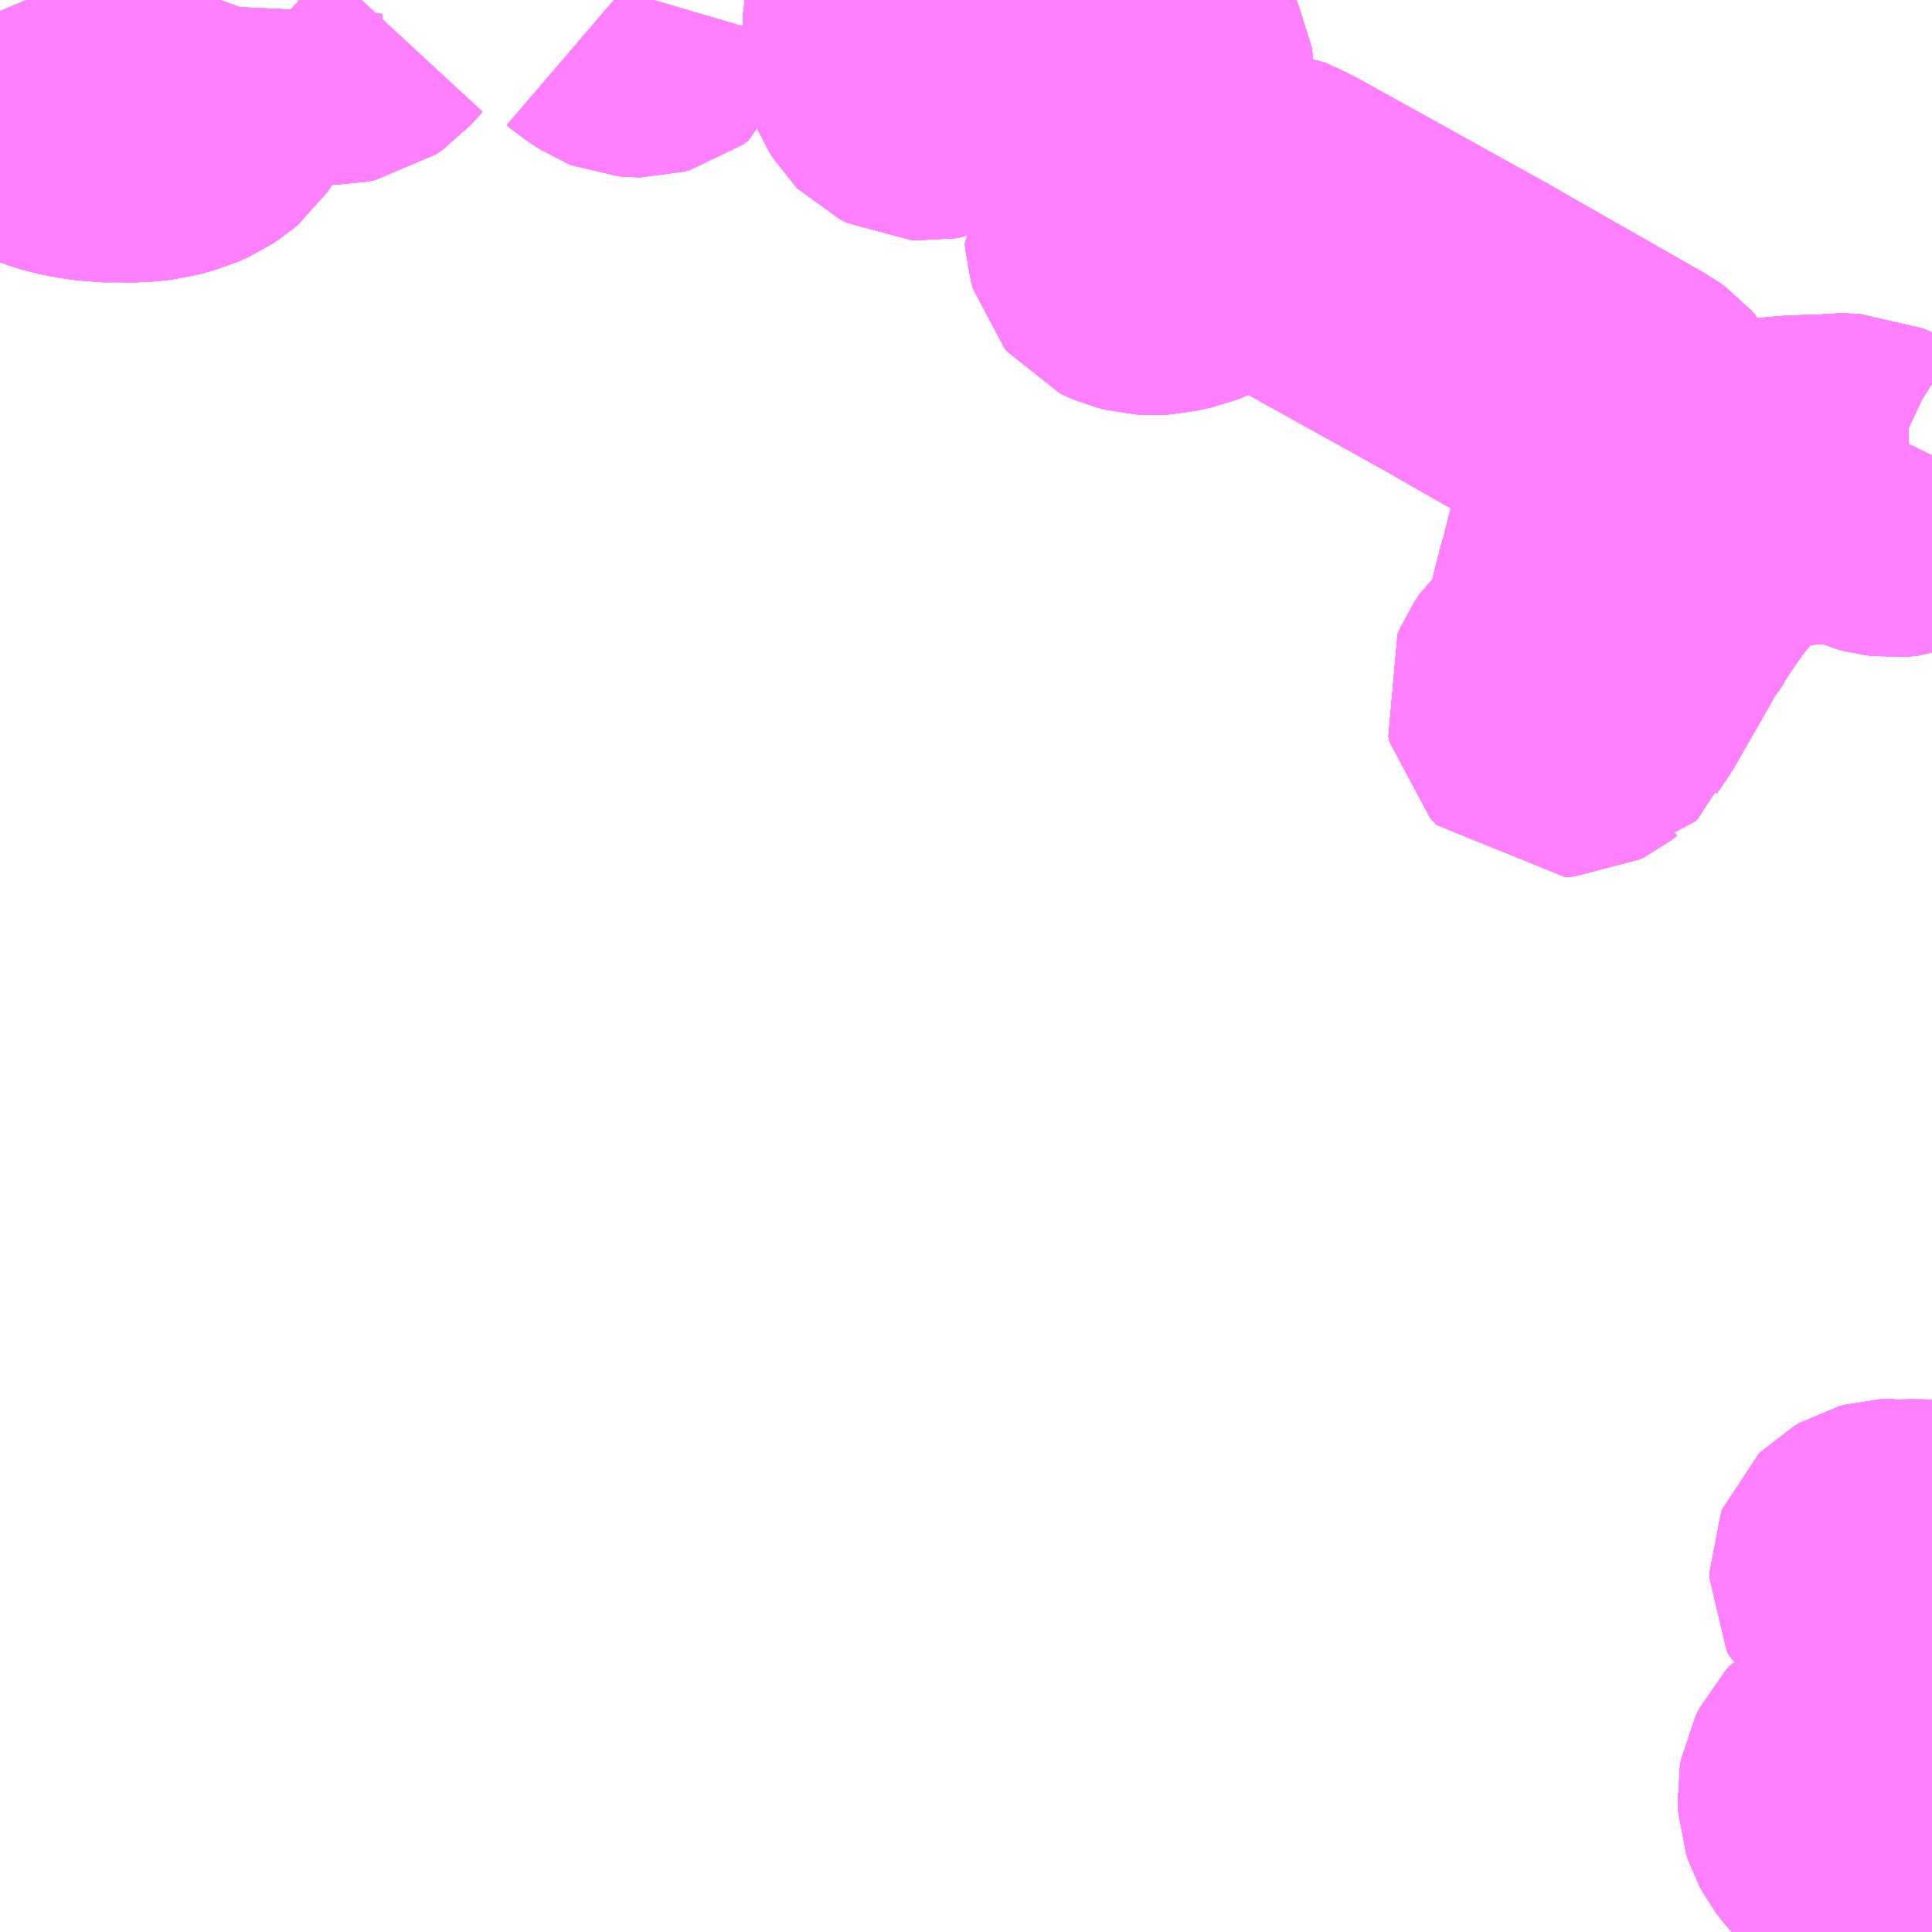 <?xml version="1.0" encoding="UTF-8"?>
<svg  xmlns="http://www.w3.org/2000/svg" xmlns:xlink="http://www.w3.org/1999/xlink" xmlns:go="http://purl.org/svgmap/profile" property="N07_001,N07_002,N07_003,N07_004,N07_005,N07_006,N07_007" viewBox="13895.508 -3528.809 4.395 4.395" go:dataArea="13895.5078125 -3528.80859375 4.39453125 4.39453125" >
<globalCoordinateSystem srsName="http://purl.org/crs/84" transform="matrix(100.0,0.0,0.0,-100.0,0.0,0.0)" />
<defs>
 <g id="p0" >
  <circle cx="0.0" cy="0.0" r="3" stroke="green" stroke-width="0.75" vector-effect="non-scaling-stroke" />
 </g>
</defs>
<g fill="none" fill-rule="evenodd" stroke="#FF00FF" stroke-width="0.75" opacity="0.5" vector-effect="non-scaling-stroke" stroke-linejoin="bevel" >
<path content="1,京浜急行バス（株）,御殿場・箱根桃源台～羽田空港線,4.0,4.0,4.0," xlink:title="1" d="M13899.902,-3524.414L13899.864,-3524.454L13899.854,-3524.47L13899.849,-3524.487L13899.847,-3524.502L13899.845,-3524.52L13899.836,-3524.543L13899.804,-3524.57L13899.784,-3524.589L13899.774,-3524.613L13899.766,-3524.62L13899.72,-3524.672L13899.711,-3524.684L13899.704,-3524.697L13899.7,-3524.709L13899.699,-3524.727L13899.701,-3524.738L13899.709,-3524.754L13899.72,-3524.766L13899.731,-3524.772L13899.785,-3524.803L13899.815,-3524.817L13899.822,-3524.822L13899.83,-3524.83L13899.833,-3524.836L13899.834,-3524.843L13899.836,-3524.876L13899.842,-3524.887"/>
<path content="1,京浜急行バス（株）,御殿場・箱根桃源台～羽田空港線,4.0,4.0,4.0," xlink:title="1" d="M13899.842,-3524.887L13899.843,-3524.888L13899.843,-3524.887L13899.842,-3524.887L13899.842,-3524.887L13899.842,-3524.887"/>
<path content="1,京浜急行バス（株）,御殿場・箱根桃源台～羽田空港線,4.0,4.0,4.0," xlink:title="1" d="M13899.842,-3524.887L13899.872,-3524.9L13899.869,-3524.914L13899.871,-3524.939L13899.865,-3524.967L13899.865,-3524.984L13899.866,-3524.985L13899.871,-3524.998L13899.882,-3525.01L13899.902,-3525.024M13899.902,-3525.131L13899.89,-3525.138L13899.883,-3525.141L13899.84,-3525.168L13899.786,-3525.204L13899.775,-3525.214L13899.772,-3525.22L13899.772,-3525.231L13899.774,-3525.236L13899.779,-3525.241L13899.791,-3525.248L13899.802,-3525.251L13899.823,-3525.252L13899.833,-3525.25L13899.864,-3525.251L13899.9,-3525.249L13899.902,-3525.249M13899.902,-3527.773L13899.896,-3527.761L13899.886,-3527.738L13899.875,-3527.718L13899.87,-3527.713L13899.857,-3527.701L13899.85,-3527.693L13899.841,-3527.693L13899.836,-3527.691L13899.815,-3527.689L13899.798,-3527.691L13899.783,-3527.695L13899.764,-3527.704L13899.758,-3527.705L13899.75,-3527.71L13899.728,-3527.72L13899.685,-3527.721L13899.67,-3527.719L13899.667,-3527.719L13899.65,-3527.716L13899.638,-3527.718L13899.587,-3527.716L13899.532,-3527.711L13899.501,-3527.706L13899.461,-3527.693L13899.444,-3527.684L13899.412,-3527.658L13899.402,-3527.648L13899.359,-3527.605L13899.333,-3527.576L13899.308,-3527.544L13899.284,-3527.51L13899.249,-3527.458L13899.233,-3527.429L13899.223,-3527.418L13899.206,-3527.387L13899.131,-3527.256L13899.118,-3527.236L13899.11,-3527.225L13899.105,-3527.212L13899.099,-3527.206L13899.094,-3527.205L13899.081,-3527.195L13899.071,-3527.19L13899.05,-3527.189L13899.035,-3527.205L13899.032,-3527.218L13899.038,-3527.232L13899.05,-3527.25L13899.077,-3527.274L13899.093,-3527.289L13899.108,-3527.304L13899.108,-3527.309L13899.112,-3527.32L13899.122,-3527.361L13899.135,-3527.419L13899.148,-3527.47L13899.154,-3527.489L13899.164,-3527.53L13899.17,-3527.553L13899.18,-3527.589L13899.201,-3527.662L13899.222,-3527.748L13899.226,-3527.768L13899.228,-3527.781L13899.23,-3527.801L13899.229,-3527.823L13899.225,-3527.835L13899.22,-3527.844L13899.212,-3527.853L13899.201,-3527.861L13899.192,-3527.866L13898.883,-3528.042L13898.866,-3528.052L13898.845,-3528.064L13898.425,-3528.297L13898.398,-3528.311L13898.369,-3528.324L13898.359,-3528.325L13898.351,-3528.325L13898.341,-3528.325L13898.327,-3528.322L13898.296,-3528.308L13898.28,-3528.298L13898.254,-3528.285L13898.241,-3528.277L13898.199,-3528.255L13898.184,-3528.249L13898.148,-3528.241L13898.131,-3528.24L13898.114,-3528.241L13898.098,-3528.245L13898.091,-3528.248L13898.087,-3528.25L13898.082,-3528.256L13898.078,-3528.27L13898.077,-3528.283L13898.084,-3528.293L13898.087,-3528.296L13898.099,-3528.309L13898.109,-3528.317L13898.12,-3528.323L13898.152,-3528.334L13898.166,-3528.34L13898.176,-3528.347L13898.188,-3528.36L13898.192,-3528.367L13898.197,-3528.38L13898.198,-3528.395L13898.194,-3528.406L13898.191,-3528.412L13898.186,-3528.419L13898.175,-3528.427L13898.161,-3528.436L13898.141,-3528.445L13898.124,-3528.452L13898.071,-3528.478L13898.054,-3528.487L13898.039,-3528.5L13898.031,-3528.508L13898.023,-3528.523L13898.024,-3528.534L13898.028,-3528.545L13898.03,-3528.55L13898.034,-3528.554L13898.043,-3528.56L13898.052,-3528.565L13898.078,-3528.576L13898.1,-3528.585L13898.112,-3528.593L13898.116,-3528.599L13898.122,-3528.615L13898.123,-3528.633L13898.122,-3528.639L13898.113,-3528.658L13898.1,-3528.674L13898.058,-3528.717L13898.048,-3528.728L13897.978,-3528.8L13897.971,-3528.809M13897.917,-3528.809L13897.93,-3528.781L13897.945,-3528.755L13897.945,-3528.754L13897.951,-3528.736L13897.951,-3528.724L13897.946,-3528.715L13897.938,-3528.709L13897.927,-3528.704L13897.905,-3528.703L13897.885,-3528.705L13897.866,-3528.711L13897.833,-3528.727L13897.822,-3528.732L13897.812,-3528.738L13897.754,-3528.765L13897.717,-3528.782L13897.692,-3528.791L13897.678,-3528.791L13897.667,-3528.789L13897.66,-3528.786L13897.651,-3528.778L13897.645,-3528.768L13897.643,-3528.753L13897.645,-3528.738L13897.655,-3528.698L13897.657,-3528.679L13897.652,-3528.661L13897.647,-3528.653L13897.637,-3528.642L13897.63,-3528.639L13897.618,-3528.637L13897.602,-3528.638L13897.594,-3528.642L13897.588,-3528.645L13897.585,-3528.648L13897.577,-3528.661L13897.574,-3528.668L13897.572,-3528.736L13897.573,-3528.761L13897.576,-3528.777L13897.583,-3528.789L13897.597,-3528.803L13897.604,-3528.809M13896.994,-3528.809L13896.989,-3528.792L13896.978,-3528.784L13896.967,-3528.781L13896.958,-3528.781L13896.946,-3528.782L13896.941,-3528.784L13896.912,-3528.803L13896.905,-3528.809M13896.33,-3528.809L13896.318,-3528.796L13896.3,-3528.776L13896.287,-3528.767L13896.272,-3528.764L13896.258,-3528.764L13896.243,-3528.767L13896.231,-3528.773L13896.216,-3528.785L13896.189,-3528.809M13896.008,-3528.809L13896.003,-3528.795L13895.999,-3528.71L13895.995,-3528.685L13895.984,-3528.642L13895.971,-3528.62L13895.96,-3528.609L13895.939,-3528.599L13895.925,-3528.597L13895.89,-3528.597L13895.866,-3528.601L13895.846,-3528.608L13895.813,-3528.621L13895.783,-3528.635L13895.733,-3528.661L13895.687,-3528.688L13895.645,-3528.718L13895.619,-3528.742L13895.599,-3528.763L13895.572,-3528.797L13895.567,-3528.809"/>
<path content="1,小田急箱根高速バス,新宿・箱根線,32.9,29.0,32.5," xlink:title="1" d="M13899.842,-3524.887L13899.836,-3524.876L13899.834,-3524.843L13899.833,-3524.836L13899.83,-3524.83L13899.822,-3524.822L13899.815,-3524.817L13899.785,-3524.803L13899.731,-3524.772L13899.72,-3524.766L13899.709,-3524.754L13899.701,-3524.738L13899.699,-3524.727L13899.7,-3524.709L13899.704,-3524.697L13899.711,-3524.684L13899.72,-3524.672L13899.766,-3524.62L13899.774,-3524.613L13899.784,-3524.589L13899.804,-3524.57L13899.836,-3524.543L13899.845,-3524.52L13899.847,-3524.502L13899.849,-3524.487L13899.854,-3524.47L13899.864,-3524.454L13899.902,-3524.414"/>
<path content="1,小田急箱根高速バス,新宿・箱根線,32.9,29.0,32.5," xlink:title="1" d="M13899.842,-3524.887L13899.842,-3524.887L13899.842,-3524.887L13899.843,-3524.887L13899.843,-3524.888L13899.842,-3524.887"/>
<path content="1,小田急箱根高速バス,新宿・箱根線,32.9,29.0,32.5," xlink:title="1" d="M13899.902,-3525.249L13899.9,-3525.249L13899.864,-3525.251L13899.833,-3525.25L13899.823,-3525.252L13899.802,-3525.251L13899.791,-3525.248L13899.779,-3525.241L13899.774,-3525.236L13899.772,-3525.231L13899.772,-3525.22L13899.775,-3525.214L13899.786,-3525.204L13899.84,-3525.168L13899.883,-3525.141L13899.89,-3525.138L13899.902,-3525.131M13899.902,-3525.024L13899.882,-3525.01L13899.871,-3524.998L13899.866,-3524.985L13899.865,-3524.984L13899.865,-3524.967L13899.871,-3524.939L13899.869,-3524.914L13899.872,-3524.9L13899.842,-3524.887"/>
<path content="1,小田急箱根高速バス,新宿・箱根線,32.9,29.0,32.5," xlink:title="1" d="M13895.508,-3528.623L13895.593,-3528.582L13895.647,-3528.561L13895.669,-3528.554L13895.716,-3528.545L13895.77,-3528.541L13895.783,-3528.542L13895.822,-3528.542L13895.858,-3528.546L13895.898,-3528.557L13895.918,-3528.566L13895.936,-3528.578L13895.943,-3528.584L13895.96,-3528.609L13895.971,-3528.62L13895.984,-3528.642L13895.995,-3528.685L13895.999,-3528.71L13896.003,-3528.795L13896.008,-3528.809M13896.189,-3528.809L13896.216,-3528.785L13896.231,-3528.773L13896.243,-3528.767L13896.258,-3528.764L13896.272,-3528.764L13896.287,-3528.767L13896.3,-3528.776L13896.318,-3528.796L13896.33,-3528.809M13896.905,-3528.809L13896.912,-3528.803L13896.941,-3528.784L13896.946,-3528.782L13896.958,-3528.781L13896.967,-3528.781L13896.978,-3528.784L13896.989,-3528.792L13896.994,-3528.809M13897.604,-3528.809L13897.597,-3528.803L13897.583,-3528.789L13897.576,-3528.777L13897.573,-3528.761L13897.572,-3528.736L13897.574,-3528.668L13897.577,-3528.661L13897.585,-3528.648L13897.588,-3528.645L13897.594,-3528.642L13897.602,-3528.638L13897.618,-3528.637L13897.63,-3528.639L13897.637,-3528.642L13897.647,-3528.653L13897.652,-3528.661L13897.657,-3528.679L13897.655,-3528.698L13897.645,-3528.738L13897.643,-3528.753L13897.645,-3528.768L13897.651,-3528.778L13897.66,-3528.786L13897.667,-3528.789L13897.678,-3528.791L13897.692,-3528.791L13897.717,-3528.782L13897.754,-3528.765L13897.812,-3528.738L13897.822,-3528.732L13897.833,-3528.727L13897.866,-3528.711L13897.885,-3528.705L13897.905,-3528.703L13897.927,-3528.704L13897.938,-3528.709L13897.946,-3528.715L13897.951,-3528.724L13897.951,-3528.736L13897.945,-3528.754L13897.945,-3528.755L13897.93,-3528.781L13897.917,-3528.809M13897.971,-3528.809L13897.978,-3528.8L13898.048,-3528.728L13898.058,-3528.717L13898.1,-3528.674L13898.113,-3528.658L13898.122,-3528.639L13898.123,-3528.633L13898.122,-3528.615L13898.116,-3528.599L13898.112,-3528.593L13898.1,-3528.585L13898.078,-3528.576L13898.052,-3528.565L13898.043,-3528.56L13898.034,-3528.554L13898.03,-3528.55L13898.028,-3528.545L13898.024,-3528.534L13898.023,-3528.523L13898.031,-3528.508L13898.039,-3528.5L13898.054,-3528.487L13898.071,-3528.478L13898.124,-3528.452L13898.141,-3528.445L13898.161,-3528.436L13898.175,-3528.427L13898.186,-3528.419L13898.191,-3528.412L13898.194,-3528.406L13898.198,-3528.395L13898.197,-3528.38L13898.192,-3528.367L13898.188,-3528.36L13898.176,-3528.347L13898.166,-3528.34L13898.152,-3528.334L13898.12,-3528.323L13898.109,-3528.317L13898.099,-3528.309L13898.087,-3528.296L13898.084,-3528.293L13898.077,-3528.283L13898.078,-3528.27L13898.082,-3528.256L13898.087,-3528.25L13898.091,-3528.248L13898.098,-3528.245L13898.114,-3528.241L13898.131,-3528.24L13898.148,-3528.241L13898.184,-3528.249L13898.199,-3528.255L13898.241,-3528.277L13898.254,-3528.285L13898.28,-3528.298L13898.296,-3528.308L13898.327,-3528.322L13898.341,-3528.325L13898.351,-3528.325L13898.359,-3528.325L13898.369,-3528.324L13898.398,-3528.311L13898.425,-3528.297L13898.845,-3528.064L13898.866,-3528.052L13898.883,-3528.042L13899.192,-3527.866L13899.201,-3527.861L13899.212,-3527.853L13899.22,-3527.844L13899.225,-3527.835L13899.229,-3527.823L13899.23,-3527.801L13899.228,-3527.781L13899.226,-3527.768L13899.222,-3527.748L13899.201,-3527.662L13899.18,-3527.589L13899.17,-3527.553L13899.164,-3527.53L13899.154,-3527.489L13899.148,-3527.47L13899.135,-3527.419L13899.122,-3527.361L13899.112,-3527.32L13899.108,-3527.309L13899.108,-3527.304L13899.093,-3527.289L13899.077,-3527.274L13899.05,-3527.25L13899.038,-3527.232L13899.032,-3527.218L13899.035,-3527.205L13899.05,-3527.189L13899.071,-3527.19L13899.081,-3527.195L13899.094,-3527.205L13899.099,-3527.206L13899.105,-3527.212L13899.11,-3527.225L13899.118,-3527.236L13899.131,-3527.256L13899.206,-3527.387L13899.223,-3527.418L13899.233,-3527.429L13899.249,-3527.458L13899.284,-3527.51L13899.308,-3527.544L13899.333,-3527.576L13899.359,-3527.605L13899.402,-3527.648L13899.412,-3527.658L13899.444,-3527.684L13899.461,-3527.693L13899.501,-3527.706L13899.532,-3527.711L13899.587,-3527.716L13899.638,-3527.718L13899.65,-3527.716L13899.667,-3527.719L13899.67,-3527.719L13899.685,-3527.721L13899.728,-3527.72L13899.75,-3527.71L13899.758,-3527.705L13899.764,-3527.704L13899.783,-3527.695L13899.798,-3527.691L13899.815,-3527.689L13899.836,-3527.691L13899.841,-3527.693L13899.85,-3527.693L13899.857,-3527.701L13899.87,-3527.713L13899.875,-3527.718L13899.886,-3527.738L13899.896,-3527.761L13899.902,-3527.773"/>
<path content="1,小田急箱根高速バス,箱根桃源台～御殿場～羽田空港,4.0,4.0,4.0," xlink:title="1" d="M13895.508,-3528.623L13895.593,-3528.582L13895.647,-3528.561L13895.669,-3528.554L13895.716,-3528.545L13895.77,-3528.541L13895.783,-3528.542L13895.822,-3528.542L13895.858,-3528.546L13895.898,-3528.557L13895.918,-3528.566L13895.936,-3528.578L13895.943,-3528.584L13895.96,-3528.609L13895.971,-3528.62L13895.984,-3528.642L13895.995,-3528.685L13895.999,-3528.71L13896.003,-3528.795L13896.008,-3528.809M13896.189,-3528.809L13896.216,-3528.785L13896.231,-3528.773L13896.243,-3528.767L13896.258,-3528.764L13896.272,-3528.764L13896.287,-3528.767L13896.3,-3528.776L13896.318,-3528.796L13896.33,-3528.809M13896.905,-3528.809L13896.912,-3528.803L13896.941,-3528.784L13896.946,-3528.782L13896.958,-3528.781L13896.967,-3528.781L13896.978,-3528.784L13896.989,-3528.792L13896.994,-3528.809M13897.604,-3528.809L13897.597,-3528.803L13897.583,-3528.789L13897.576,-3528.777L13897.573,-3528.761L13897.572,-3528.736L13897.574,-3528.668L13897.577,-3528.661L13897.585,-3528.648L13897.588,-3528.645L13897.594,-3528.642L13897.602,-3528.638L13897.618,-3528.637L13897.63,-3528.639L13897.637,-3528.642L13897.647,-3528.653L13897.652,-3528.661L13897.657,-3528.679L13897.655,-3528.698L13897.645,-3528.738L13897.643,-3528.753L13897.645,-3528.768L13897.651,-3528.778L13897.66,-3528.786L13897.667,-3528.789L13897.678,-3528.791L13897.692,-3528.791L13897.717,-3528.782L13897.754,-3528.765L13897.812,-3528.738L13897.822,-3528.732L13897.833,-3528.727L13897.866,-3528.711L13897.885,-3528.705L13897.905,-3528.703L13897.927,-3528.704L13897.938,-3528.709L13897.946,-3528.715L13897.951,-3528.724L13897.951,-3528.736L13897.945,-3528.754L13897.945,-3528.755L13897.93,-3528.781L13897.917,-3528.809M13897.971,-3528.809L13897.978,-3528.8L13898.048,-3528.728L13898.058,-3528.717L13898.1,-3528.674L13898.113,-3528.658L13898.122,-3528.639L13898.123,-3528.633L13898.122,-3528.615L13898.116,-3528.599L13898.112,-3528.593L13898.1,-3528.585L13898.078,-3528.576L13898.052,-3528.565L13898.043,-3528.56L13898.034,-3528.554L13898.03,-3528.55L13898.028,-3528.545L13898.024,-3528.534L13898.023,-3528.523L13898.031,-3528.508L13898.039,-3528.5L13898.054,-3528.487L13898.071,-3528.478L13898.124,-3528.452L13898.141,-3528.445L13898.161,-3528.436L13898.175,-3528.427L13898.186,-3528.419L13898.191,-3528.412L13898.194,-3528.406L13898.198,-3528.395L13898.197,-3528.38L13898.192,-3528.367L13898.188,-3528.36L13898.176,-3528.347L13898.166,-3528.34L13898.152,-3528.334L13898.12,-3528.323L13898.109,-3528.317L13898.099,-3528.309L13898.087,-3528.296L13898.084,-3528.293L13898.077,-3528.283L13898.078,-3528.27L13898.082,-3528.256L13898.087,-3528.25L13898.091,-3528.248L13898.098,-3528.245L13898.114,-3528.241L13898.131,-3528.24L13898.148,-3528.241L13898.184,-3528.249L13898.199,-3528.255L13898.241,-3528.277L13898.254,-3528.285L13898.28,-3528.298L13898.296,-3528.308L13898.327,-3528.322L13898.341,-3528.325L13898.351,-3528.325L13898.359,-3528.325L13898.369,-3528.324L13898.398,-3528.311L13898.425,-3528.297L13898.845,-3528.064L13898.866,-3528.052L13898.883,-3528.042L13899.192,-3527.866L13899.201,-3527.861L13899.212,-3527.853L13899.22,-3527.844L13899.225,-3527.835L13899.229,-3527.823L13899.23,-3527.801L13899.228,-3527.781L13899.226,-3527.768L13899.222,-3527.748L13899.201,-3527.662L13899.18,-3527.589L13899.17,-3527.553L13899.164,-3527.53L13899.154,-3527.489L13899.148,-3527.47L13899.135,-3527.419L13899.122,-3527.361L13899.112,-3527.32L13899.108,-3527.309L13899.108,-3527.304L13899.093,-3527.289L13899.077,-3527.274L13899.05,-3527.25L13899.038,-3527.232L13899.032,-3527.218L13899.035,-3527.205L13899.05,-3527.189L13899.071,-3527.19L13899.081,-3527.195L13899.094,-3527.205L13899.099,-3527.206L13899.105,-3527.212L13899.11,-3527.225L13899.118,-3527.236L13899.131,-3527.256L13899.206,-3527.387L13899.223,-3527.418L13899.233,-3527.429L13899.249,-3527.458L13899.284,-3527.51L13899.308,-3527.544L13899.333,-3527.576L13899.359,-3527.605L13899.402,-3527.648L13899.412,-3527.658L13899.444,-3527.684L13899.461,-3527.693L13899.501,-3527.706L13899.532,-3527.711L13899.587,-3527.716L13899.638,-3527.718L13899.65,-3527.716L13899.667,-3527.719L13899.67,-3527.719L13899.685,-3527.721L13899.728,-3527.72L13899.75,-3527.71L13899.758,-3527.705L13899.764,-3527.704L13899.783,-3527.695L13899.798,-3527.691L13899.815,-3527.689L13899.836,-3527.691L13899.841,-3527.693L13899.85,-3527.693L13899.857,-3527.701L13899.87,-3527.713L13899.875,-3527.718L13899.886,-3527.738L13899.896,-3527.761L13899.902,-3527.773M13899.902,-3525.249L13899.9,-3525.249L13899.864,-3525.251L13899.833,-3525.25L13899.823,-3525.252L13899.802,-3525.251L13899.791,-3525.248L13899.779,-3525.241L13899.774,-3525.236L13899.772,-3525.231L13899.772,-3525.22L13899.775,-3525.214L13899.786,-3525.204L13899.84,-3525.168L13899.883,-3525.141L13899.89,-3525.138L13899.902,-3525.131M13899.902,-3525.024L13899.882,-3525.01L13899.871,-3524.998L13899.866,-3524.985L13899.865,-3524.984L13899.865,-3524.967L13899.871,-3524.939L13899.869,-3524.914L13899.872,-3524.9L13899.842,-3524.887L13899.836,-3524.876L13899.834,-3524.843L13899.833,-3524.836L13899.83,-3524.83L13899.822,-3524.822L13899.815,-3524.817L13899.785,-3524.803L13899.731,-3524.772L13899.72,-3524.766L13899.709,-3524.754L13899.701,-3524.738L13899.699,-3524.727L13899.7,-3524.709L13899.704,-3524.697L13899.711,-3524.684L13899.72,-3524.672L13899.766,-3524.62L13899.774,-3524.613L13899.784,-3524.589L13899.804,-3524.57L13899.836,-3524.543L13899.845,-3524.52L13899.847,-3524.502L13899.849,-3524.487L13899.854,-3524.47L13899.864,-3524.454L13899.902,-3524.414"/>
<path content="1,箱根登山バス,G01,2.0,1.0,1.0," xlink:title="1" d="M13899.902,-3527.773L13899.896,-3527.761L13899.886,-3527.738L13899.875,-3527.718L13899.87,-3527.713L13899.857,-3527.701L13899.85,-3527.693L13899.841,-3527.693L13899.836,-3527.691L13899.815,-3527.689L13899.798,-3527.691L13899.783,-3527.695L13899.764,-3527.704L13899.758,-3527.705L13899.75,-3527.71L13899.728,-3527.72L13899.685,-3527.721L13899.67,-3527.719L13899.667,-3527.719L13899.65,-3527.716L13899.638,-3527.718L13899.587,-3527.716L13899.532,-3527.711L13899.501,-3527.706L13899.461,-3527.693L13899.444,-3527.684L13899.412,-3527.658L13899.402,-3527.648L13899.359,-3527.605L13899.333,-3527.576L13899.308,-3527.544L13899.284,-3527.51L13899.249,-3527.458L13899.233,-3527.429L13899.223,-3527.418L13899.206,-3527.387L13899.131,-3527.256L13899.118,-3527.236L13899.11,-3527.225L13899.105,-3527.212"/>
<path content="1,箱根登山バス,G02,2.5,2.0,2.0," xlink:title="1" d="M13899.902,-3527.773L13899.896,-3527.761L13899.886,-3527.738L13899.875,-3527.718L13899.87,-3527.713L13899.857,-3527.701L13899.85,-3527.693L13899.841,-3527.693L13899.836,-3527.691L13899.815,-3527.689L13899.798,-3527.691L13899.783,-3527.695L13899.764,-3527.704L13899.758,-3527.705L13899.75,-3527.71L13899.728,-3527.72L13899.685,-3527.721L13899.67,-3527.719L13899.667,-3527.719L13899.65,-3527.716L13899.638,-3527.718L13899.587,-3527.716L13899.532,-3527.711L13899.501,-3527.706L13899.461,-3527.693L13899.444,-3527.684L13899.412,-3527.658L13899.402,-3527.648L13899.359,-3527.605L13899.333,-3527.576L13899.308,-3527.544L13899.284,-3527.51L13899.249,-3527.458L13899.233,-3527.429L13899.223,-3527.418L13899.206,-3527.387L13899.131,-3527.256L13899.118,-3527.236L13899.11,-3527.225L13899.105,-3527.212L13899.099,-3527.206L13899.094,-3527.205L13899.081,-3527.195L13899.071,-3527.19L13899.05,-3527.189L13899.035,-3527.205L13899.032,-3527.218L13899.038,-3527.232L13899.05,-3527.25L13899.077,-3527.274L13899.093,-3527.289L13899.108,-3527.304L13899.108,-3527.309L13899.112,-3527.32L13899.122,-3527.361L13899.135,-3527.419L13899.148,-3527.47L13899.154,-3527.489L13899.164,-3527.53L13899.17,-3527.553L13899.18,-3527.589L13899.201,-3527.662L13899.222,-3527.748L13899.226,-3527.768L13899.228,-3527.781L13899.23,-3527.801L13899.229,-3527.823L13899.225,-3527.835L13899.22,-3527.844L13899.212,-3527.853L13899.201,-3527.861L13899.192,-3527.866L13898.883,-3528.042L13898.866,-3528.052L13898.845,-3528.064L13898.425,-3528.297L13898.398,-3528.311L13898.369,-3528.324L13898.359,-3528.325L13898.351,-3528.325L13898.341,-3528.325L13898.327,-3528.322L13898.296,-3528.308L13898.28,-3528.298L13898.254,-3528.285L13898.241,-3528.277L13898.199,-3528.255L13898.184,-3528.249L13898.148,-3528.241L13898.131,-3528.24L13898.114,-3528.241L13898.098,-3528.245L13898.091,-3528.248L13898.087,-3528.25L13898.082,-3528.256L13898.078,-3528.27L13898.077,-3528.283L13898.084,-3528.293L13898.087,-3528.296L13898.099,-3528.309L13898.109,-3528.317L13898.12,-3528.323L13898.152,-3528.334L13898.166,-3528.34L13898.176,-3528.347L13898.188,-3528.36L13898.192,-3528.367L13898.197,-3528.38L13898.198,-3528.395L13898.194,-3528.406L13898.191,-3528.412L13898.186,-3528.419L13898.175,-3528.427L13898.161,-3528.436L13898.141,-3528.445L13898.124,-3528.452L13898.071,-3528.478L13898.054,-3528.487L13898.039,-3528.5L13898.031,-3528.508L13898.023,-3528.523L13898.024,-3528.534L13898.028,-3528.545L13898.03,-3528.55L13898.034,-3528.554L13898.043,-3528.56L13898.052,-3528.565L13898.078,-3528.576L13898.1,-3528.585L13898.112,-3528.593L13898.116,-3528.599L13898.122,-3528.615L13898.123,-3528.633L13898.122,-3528.639L13898.113,-3528.658L13898.1,-3528.674L13898.058,-3528.717L13898.048,-3528.728L13897.978,-3528.8L13897.971,-3528.809M13897.917,-3528.809L13897.93,-3528.781L13897.945,-3528.755L13897.945,-3528.754L13897.951,-3528.736L13897.951,-3528.724L13897.946,-3528.715L13897.938,-3528.709L13897.927,-3528.704L13897.905,-3528.703L13897.885,-3528.705L13897.866,-3528.711L13897.833,-3528.727L13897.822,-3528.732L13897.812,-3528.738L13897.754,-3528.765L13897.717,-3528.782L13897.692,-3528.791L13897.678,-3528.791L13897.667,-3528.789L13897.66,-3528.786L13897.651,-3528.778L13897.645,-3528.768L13897.643,-3528.753L13897.645,-3528.738L13897.655,-3528.698L13897.657,-3528.679L13897.652,-3528.661L13897.647,-3528.653L13897.637,-3528.642L13897.63,-3528.639L13897.618,-3528.637L13897.602,-3528.638L13897.594,-3528.642L13897.588,-3528.645L13897.585,-3528.648L13897.577,-3528.661L13897.574,-3528.668L13897.572,-3528.736L13897.573,-3528.761L13897.576,-3528.777L13897.583,-3528.789L13897.597,-3528.803L13897.604,-3528.809M13896.994,-3528.809L13896.989,-3528.792L13896.978,-3528.784L13896.967,-3528.781L13896.958,-3528.781L13896.946,-3528.782L13896.941,-3528.784L13896.912,-3528.803L13896.905,-3528.809M13896.33,-3528.809L13896.318,-3528.796L13896.3,-3528.776L13896.287,-3528.767L13896.272,-3528.764L13896.258,-3528.764L13896.243,-3528.767L13896.231,-3528.773L13896.216,-3528.785L13896.189,-3528.809M13896.008,-3528.809L13896.003,-3528.795L13895.999,-3528.71L13895.995,-3528.685L13895.984,-3528.642L13895.971,-3528.62L13895.96,-3528.609L13895.943,-3528.584L13895.936,-3528.578L13895.918,-3528.566L13895.898,-3528.557L13895.858,-3528.546L13895.822,-3528.542L13895.783,-3528.542L13895.77,-3528.541L13895.716,-3528.545L13895.669,-3528.554L13895.647,-3528.561L13895.593,-3528.582L13895.508,-3528.623"/>
<path content="1,箱根登山バス,G03,4.0,1.0,1.0," xlink:title="1" d="M13899.902,-3527.773L13899.896,-3527.761L13899.886,-3527.738L13899.875,-3527.718L13899.87,-3527.713L13899.857,-3527.701L13899.85,-3527.693L13899.841,-3527.693L13899.836,-3527.691L13899.815,-3527.689L13899.798,-3527.691L13899.783,-3527.695L13899.764,-3527.704L13899.758,-3527.705L13899.75,-3527.71L13899.728,-3527.72L13899.685,-3527.721L13899.67,-3527.719L13899.667,-3527.719L13899.65,-3527.716L13899.638,-3527.718L13899.587,-3527.716L13899.532,-3527.711L13899.501,-3527.706L13899.461,-3527.693L13899.444,-3527.684L13899.412,-3527.658L13899.402,-3527.648L13899.359,-3527.605L13899.333,-3527.576L13899.308,-3527.544L13899.284,-3527.51L13899.249,-3527.458L13899.233,-3527.429L13899.223,-3527.418L13899.206,-3527.387L13899.131,-3527.256L13899.118,-3527.236L13899.11,-3527.225L13899.105,-3527.212L13899.099,-3527.206L13899.094,-3527.205L13899.081,-3527.195L13899.071,-3527.19L13899.05,-3527.189L13899.035,-3527.205L13899.032,-3527.218L13899.038,-3527.232L13899.05,-3527.25L13899.077,-3527.274L13899.093,-3527.289L13899.108,-3527.304L13899.108,-3527.309L13899.112,-3527.32L13899.122,-3527.361L13899.135,-3527.419L13899.148,-3527.47L13899.154,-3527.489L13899.164,-3527.53L13899.17,-3527.553L13899.18,-3527.589L13899.201,-3527.662L13899.222,-3527.748L13899.226,-3527.768L13899.228,-3527.781L13899.23,-3527.801L13899.229,-3527.823L13899.225,-3527.835L13899.22,-3527.844L13899.212,-3527.853L13899.201,-3527.861L13899.192,-3527.866L13898.883,-3528.042L13898.866,-3528.052L13898.845,-3528.064L13898.425,-3528.297L13898.398,-3528.311L13898.369,-3528.324L13898.359,-3528.325L13898.351,-3528.325L13898.341,-3528.325L13898.327,-3528.322L13898.296,-3528.308L13898.28,-3528.298L13898.254,-3528.285L13898.241,-3528.277L13898.199,-3528.255L13898.184,-3528.249L13898.148,-3528.241L13898.131,-3528.24L13898.114,-3528.241L13898.098,-3528.245L13898.091,-3528.248L13898.087,-3528.25L13898.082,-3528.256L13898.078,-3528.27L13898.077,-3528.283L13898.084,-3528.293L13898.087,-3528.296L13898.099,-3528.309L13898.109,-3528.317L13898.12,-3528.323L13898.152,-3528.334L13898.166,-3528.34L13898.176,-3528.347L13898.188,-3528.36L13898.192,-3528.367L13898.197,-3528.38L13898.198,-3528.395L13898.194,-3528.406L13898.191,-3528.412L13898.186,-3528.419L13898.175,-3528.427L13898.161,-3528.436L13898.141,-3528.445L13898.124,-3528.452L13898.071,-3528.478L13898.054,-3528.487L13898.039,-3528.5L13898.031,-3528.508L13898.023,-3528.523L13898.024,-3528.534L13898.028,-3528.545L13898.03,-3528.55L13898.034,-3528.554L13898.043,-3528.56L13898.052,-3528.565L13898.078,-3528.576L13898.1,-3528.585L13898.112,-3528.593L13898.116,-3528.599L13898.122,-3528.615L13898.123,-3528.633L13898.122,-3528.639L13898.113,-3528.658L13898.1,-3528.674L13898.058,-3528.717L13898.048,-3528.728L13897.978,-3528.8L13897.971,-3528.809M13897.917,-3528.809L13897.93,-3528.781L13897.945,-3528.755L13897.945,-3528.754L13897.951,-3528.736L13897.951,-3528.724L13897.946,-3528.715L13897.938,-3528.709L13897.927,-3528.704L13897.905,-3528.703L13897.885,-3528.705L13897.866,-3528.711L13897.833,-3528.727L13897.822,-3528.732L13897.812,-3528.738L13897.754,-3528.765L13897.717,-3528.782L13897.692,-3528.791L13897.678,-3528.791L13897.667,-3528.789L13897.66,-3528.786L13897.651,-3528.778L13897.645,-3528.768L13897.643,-3528.753L13897.645,-3528.738L13897.655,-3528.698L13897.657,-3528.679L13897.652,-3528.661L13897.647,-3528.653L13897.637,-3528.642L13897.63,-3528.639L13897.618,-3528.637L13897.602,-3528.638L13897.594,-3528.642L13897.588,-3528.645L13897.585,-3528.648L13897.577,-3528.661L13897.574,-3528.668L13897.572,-3528.736L13897.573,-3528.761L13897.576,-3528.777L13897.583,-3528.789L13897.597,-3528.803L13897.604,-3528.809M13896.994,-3528.809L13896.989,-3528.792L13896.978,-3528.784L13896.967,-3528.781L13896.958,-3528.781L13896.946,-3528.782L13896.941,-3528.784L13896.912,-3528.803L13896.905,-3528.809M13896.33,-3528.809L13896.318,-3528.796L13896.3,-3528.776L13896.287,-3528.767L13896.272,-3528.764L13896.258,-3528.764L13896.243,-3528.767L13896.231,-3528.773L13896.216,-3528.785L13896.189,-3528.809M13896.008,-3528.809L13896.003,-3528.795L13895.999,-3528.71L13895.995,-3528.685L13895.984,-3528.642L13895.971,-3528.62L13895.96,-3528.609L13895.943,-3528.584L13895.936,-3528.578L13895.918,-3528.566L13895.898,-3528.557L13895.858,-3528.546L13895.822,-3528.542L13895.783,-3528.542L13895.77,-3528.541L13895.716,-3528.545L13895.669,-3528.554L13895.647,-3528.561L13895.593,-3528.582L13895.508,-3528.623"/>
<path content="1,箱根登山バス,G’05,0.0,2.0,2.0," xlink:title="1" d="M13899.902,-3527.773L13899.896,-3527.761L13899.886,-3527.738L13899.875,-3527.718L13899.87,-3527.713L13899.857,-3527.701L13899.85,-3527.693L13899.841,-3527.693L13899.836,-3527.691L13899.815,-3527.689L13899.798,-3527.691L13899.783,-3527.695L13899.764,-3527.704L13899.758,-3527.705L13899.75,-3527.71L13899.728,-3527.72L13899.685,-3527.721L13899.67,-3527.719L13899.667,-3527.719L13899.65,-3527.716L13899.638,-3527.718L13899.587,-3527.716L13899.532,-3527.711L13899.501,-3527.706L13899.461,-3527.693L13899.444,-3527.684L13899.412,-3527.658L13899.402,-3527.648L13899.359,-3527.605L13899.333,-3527.576L13899.308,-3527.544L13899.284,-3527.51L13899.249,-3527.458L13899.233,-3527.429L13899.223,-3527.418L13899.206,-3527.387L13899.131,-3527.256L13899.118,-3527.236L13899.11,-3527.225L13899.105,-3527.212L13899.099,-3527.206L13899.094,-3527.205L13899.081,-3527.195L13899.071,-3527.19L13899.05,-3527.189L13899.035,-3527.205L13899.032,-3527.218L13899.038,-3527.232L13899.05,-3527.25L13899.077,-3527.274L13899.093,-3527.289L13899.108,-3527.304L13899.108,-3527.309L13899.112,-3527.32L13899.122,-3527.361L13899.135,-3527.419L13899.148,-3527.47L13899.154,-3527.489L13899.164,-3527.53L13899.17,-3527.553L13899.18,-3527.589L13899.201,-3527.662L13899.222,-3527.748L13899.226,-3527.768L13899.228,-3527.781L13899.23,-3527.801L13899.229,-3527.823L13899.225,-3527.835L13899.22,-3527.844L13899.212,-3527.853L13899.201,-3527.861L13899.192,-3527.866L13898.883,-3528.042L13898.866,-3528.052L13898.845,-3528.064L13898.425,-3528.297L13898.398,-3528.311L13898.369,-3528.324L13898.359,-3528.325L13898.351,-3528.325L13898.341,-3528.325L13898.327,-3528.322L13898.296,-3528.308L13898.28,-3528.298L13898.254,-3528.285L13898.241,-3528.277L13898.199,-3528.255L13898.184,-3528.249L13898.148,-3528.241L13898.131,-3528.24L13898.114,-3528.241L13898.098,-3528.245L13898.091,-3528.248L13898.087,-3528.25L13898.082,-3528.256L13898.078,-3528.27L13898.077,-3528.283L13898.084,-3528.293L13898.087,-3528.296L13898.099,-3528.309L13898.109,-3528.317L13898.12,-3528.323L13898.152,-3528.334L13898.166,-3528.34L13898.176,-3528.347L13898.188,-3528.36L13898.192,-3528.367L13898.197,-3528.38L13898.198,-3528.395L13898.194,-3528.406L13898.191,-3528.412L13898.186,-3528.419L13898.175,-3528.427L13898.161,-3528.436L13898.141,-3528.445L13898.124,-3528.452L13898.071,-3528.478L13898.054,-3528.487L13898.039,-3528.5L13898.031,-3528.508L13898.023,-3528.523L13898.024,-3528.534L13898.028,-3528.545L13898.03,-3528.55L13898.034,-3528.554L13898.043,-3528.56L13898.052,-3528.565L13898.078,-3528.576L13898.1,-3528.585L13898.112,-3528.593L13898.116,-3528.599L13898.122,-3528.615L13898.123,-3528.633L13898.122,-3528.639L13898.113,-3528.658L13898.1,-3528.674L13898.058,-3528.717L13898.048,-3528.728L13897.978,-3528.8L13897.971,-3528.809M13897.917,-3528.809L13897.93,-3528.781L13897.945,-3528.755L13897.945,-3528.754L13897.951,-3528.736L13897.951,-3528.724L13897.946,-3528.715L13897.938,-3528.709L13897.927,-3528.704L13897.905,-3528.703L13897.885,-3528.705L13897.866,-3528.711L13897.833,-3528.727L13897.822,-3528.732L13897.812,-3528.738L13897.754,-3528.765L13897.717,-3528.782L13897.692,-3528.791L13897.678,-3528.791L13897.667,-3528.789L13897.66,-3528.786L13897.651,-3528.778L13897.645,-3528.768L13897.643,-3528.753L13897.645,-3528.738L13897.655,-3528.698L13897.657,-3528.679L13897.652,-3528.661L13897.647,-3528.653L13897.637,-3528.642L13897.63,-3528.639L13897.618,-3528.637L13897.602,-3528.638L13897.594,-3528.642L13897.588,-3528.645L13897.585,-3528.648L13897.577,-3528.661L13897.574,-3528.668L13897.572,-3528.736L13897.573,-3528.761L13897.576,-3528.777L13897.583,-3528.789L13897.597,-3528.803L13897.604,-3528.809M13896.994,-3528.809L13896.989,-3528.792L13896.978,-3528.784L13896.967,-3528.781L13896.958,-3528.781L13896.946,-3528.782L13896.941,-3528.784L13896.912,-3528.803L13896.905,-3528.809M13896.33,-3528.809L13896.318,-3528.796L13896.3,-3528.776L13896.287,-3528.767L13896.272,-3528.764L13896.258,-3528.764L13896.243,-3528.767L13896.231,-3528.773L13896.216,-3528.785L13896.189,-3528.809M13896.008,-3528.809L13896.003,-3528.795L13895.999,-3528.71L13895.995,-3528.685L13895.984,-3528.642L13895.971,-3528.62L13895.96,-3528.609L13895.943,-3528.584L13895.936,-3528.578L13895.918,-3528.566L13895.898,-3528.557L13895.858,-3528.546L13895.822,-3528.542L13895.783,-3528.542L13895.77,-3528.541L13895.716,-3528.545L13895.669,-3528.554L13895.647,-3528.561L13895.593,-3528.582L13895.508,-3528.623"/>
<path content="1,箱根登山バス,L01,1.0,1.0,1.0," xlink:title="1" d="M13899.902,-3527.773L13899.896,-3527.761L13899.886,-3527.738L13899.875,-3527.718L13899.87,-3527.713L13899.857,-3527.701L13899.85,-3527.693L13899.841,-3527.693L13899.836,-3527.691L13899.815,-3527.689L13899.798,-3527.691L13899.783,-3527.695L13899.764,-3527.704L13899.758,-3527.705L13899.75,-3527.71L13899.728,-3527.72L13899.685,-3527.721L13899.67,-3527.719L13899.667,-3527.719L13899.65,-3527.716L13899.638,-3527.718L13899.587,-3527.716L13899.532,-3527.711L13899.501,-3527.706L13899.461,-3527.693L13899.444,-3527.684L13899.412,-3527.658L13899.402,-3527.648L13899.359,-3527.605L13899.333,-3527.576L13899.308,-3527.544L13899.284,-3527.51L13899.249,-3527.458L13899.233,-3527.429L13899.223,-3527.418L13899.206,-3527.387L13899.131,-3527.256L13899.118,-3527.236L13899.11,-3527.225L13899.105,-3527.212L13899.099,-3527.206L13899.094,-3527.205L13899.081,-3527.195L13899.071,-3527.19L13899.05,-3527.189L13899.035,-3527.205L13899.032,-3527.218L13899.038,-3527.232L13899.05,-3527.25L13899.077,-3527.274L13899.093,-3527.289L13899.108,-3527.304L13899.108,-3527.309L13899.112,-3527.32L13899.122,-3527.361L13899.135,-3527.419L13899.148,-3527.47L13899.154,-3527.489L13899.164,-3527.53L13899.17,-3527.553L13899.18,-3527.589L13899.201,-3527.662L13899.222,-3527.748L13899.226,-3527.768L13899.228,-3527.781L13899.23,-3527.801L13899.229,-3527.823L13899.225,-3527.835L13899.22,-3527.844L13899.212,-3527.853L13899.201,-3527.861L13899.192,-3527.866L13898.883,-3528.042L13898.866,-3528.052L13898.845,-3528.064L13898.425,-3528.297L13898.398,-3528.311L13898.369,-3528.324L13898.359,-3528.325L13898.351,-3528.325L13898.341,-3528.325L13898.327,-3528.322L13898.296,-3528.308L13898.28,-3528.298L13898.254,-3528.285L13898.241,-3528.277L13898.199,-3528.255L13898.184,-3528.249L13898.148,-3528.241L13898.131,-3528.24L13898.114,-3528.241L13898.098,-3528.245L13898.091,-3528.248L13898.087,-3528.25L13898.082,-3528.256L13898.078,-3528.27L13898.077,-3528.283L13898.084,-3528.293L13898.087,-3528.296L13898.099,-3528.309L13898.109,-3528.317L13898.12,-3528.323L13898.152,-3528.334L13898.166,-3528.34L13898.176,-3528.347L13898.188,-3528.36L13898.192,-3528.367L13898.197,-3528.38L13898.198,-3528.395L13898.194,-3528.406L13898.191,-3528.412L13898.186,-3528.419L13898.175,-3528.427L13898.161,-3528.436L13898.141,-3528.445L13898.124,-3528.452L13898.071,-3528.478L13898.054,-3528.487L13898.039,-3528.5L13898.031,-3528.508L13898.023,-3528.523L13898.024,-3528.534L13898.028,-3528.545L13898.03,-3528.55L13898.034,-3528.554L13898.043,-3528.56L13898.052,-3528.565L13898.078,-3528.576L13898.1,-3528.585L13898.112,-3528.593L13898.116,-3528.599L13898.122,-3528.615L13898.123,-3528.633L13898.122,-3528.639L13898.113,-3528.658L13898.1,-3528.674L13898.058,-3528.717L13898.048,-3528.728L13897.978,-3528.8L13897.971,-3528.809M13897.917,-3528.809L13897.93,-3528.781L13897.945,-3528.755L13897.945,-3528.754L13897.951,-3528.736L13897.951,-3528.724L13897.946,-3528.715L13897.938,-3528.709L13897.927,-3528.704L13897.905,-3528.703L13897.885,-3528.705L13897.866,-3528.711L13897.833,-3528.727L13897.822,-3528.732L13897.812,-3528.738L13897.754,-3528.765L13897.717,-3528.782L13897.692,-3528.791L13897.678,-3528.791L13897.667,-3528.789L13897.66,-3528.786L13897.651,-3528.778L13897.645,-3528.768L13897.643,-3528.753L13897.645,-3528.738L13897.655,-3528.698L13897.657,-3528.679L13897.652,-3528.661L13897.647,-3528.653L13897.637,-3528.642L13897.63,-3528.639L13897.618,-3528.637L13897.602,-3528.638L13897.594,-3528.642L13897.588,-3528.645L13897.585,-3528.648L13897.577,-3528.661L13897.574,-3528.668L13897.572,-3528.736L13897.573,-3528.761L13897.576,-3528.777L13897.583,-3528.789L13897.597,-3528.803L13897.604,-3528.809M13896.994,-3528.809L13896.989,-3528.792L13896.978,-3528.784L13896.967,-3528.781L13896.958,-3528.781L13896.946,-3528.782L13896.941,-3528.784L13896.912,-3528.803L13896.905,-3528.809M13896.33,-3528.809L13896.318,-3528.796L13896.3,-3528.776L13896.287,-3528.767L13896.272,-3528.764L13896.258,-3528.764L13896.243,-3528.767L13896.231,-3528.773L13896.216,-3528.785L13896.189,-3528.809M13896.008,-3528.809L13896.003,-3528.795L13895.999,-3528.71L13895.995,-3528.685L13895.984,-3528.642L13895.971,-3528.62L13895.96,-3528.609L13895.943,-3528.584L13895.936,-3528.578L13895.918,-3528.566L13895.898,-3528.557L13895.858,-3528.546L13895.822,-3528.542L13895.783,-3528.542L13895.77,-3528.541L13895.716,-3528.545L13895.669,-3528.554L13895.647,-3528.561L13895.593,-3528.582L13895.508,-3528.623"/>
<path content="1,箱根登山バス,M03,1.0,1.0,1.0," xlink:title="1" d="M13899.902,-3527.773L13899.896,-3527.761L13899.886,-3527.738L13899.875,-3527.718L13899.87,-3527.713L13899.857,-3527.701L13899.85,-3527.693L13899.841,-3527.693L13899.836,-3527.691L13899.815,-3527.689L13899.798,-3527.691L13899.783,-3527.695L13899.764,-3527.704L13899.758,-3527.705L13899.75,-3527.71L13899.728,-3527.72L13899.685,-3527.721L13899.67,-3527.719L13899.667,-3527.719L13899.65,-3527.716L13899.638,-3527.718L13899.587,-3527.716L13899.532,-3527.711L13899.501,-3527.706L13899.461,-3527.693L13899.444,-3527.684L13899.412,-3527.658L13899.402,-3527.648L13899.359,-3527.605L13899.333,-3527.576L13899.308,-3527.544L13899.284,-3527.51L13899.249,-3527.458L13899.233,-3527.429L13899.223,-3527.418L13899.206,-3527.387L13899.131,-3527.256L13899.118,-3527.236L13899.11,-3527.225L13899.105,-3527.212L13899.099,-3527.206L13899.094,-3527.205L13899.081,-3527.195L13899.071,-3527.19L13899.05,-3527.189L13899.035,-3527.205L13899.032,-3527.218L13899.038,-3527.232L13899.05,-3527.25L13899.077,-3527.274L13899.093,-3527.289L13899.108,-3527.304L13899.108,-3527.309L13899.112,-3527.32L13899.122,-3527.361L13899.135,-3527.419L13899.148,-3527.47L13899.154,-3527.489L13899.164,-3527.53L13899.17,-3527.553L13899.18,-3527.589L13899.201,-3527.662L13899.222,-3527.748L13899.226,-3527.768L13899.228,-3527.781L13899.23,-3527.801L13899.229,-3527.823L13899.225,-3527.835L13899.22,-3527.844L13899.212,-3527.853L13899.201,-3527.861L13899.192,-3527.866L13898.883,-3528.042L13898.866,-3528.052L13898.845,-3528.064L13898.425,-3528.297L13898.398,-3528.311L13898.369,-3528.324L13898.359,-3528.325L13898.351,-3528.325L13898.341,-3528.325L13898.327,-3528.322L13898.296,-3528.308L13898.28,-3528.298L13898.254,-3528.285L13898.241,-3528.277L13898.199,-3528.255L13898.184,-3528.249L13898.148,-3528.241L13898.131,-3528.24L13898.114,-3528.241L13898.098,-3528.245L13898.091,-3528.248L13898.087,-3528.25L13898.082,-3528.256L13898.078,-3528.27L13898.077,-3528.283L13898.084,-3528.293L13898.087,-3528.296L13898.099,-3528.309L13898.109,-3528.317L13898.12,-3528.323L13898.152,-3528.334L13898.166,-3528.34L13898.176,-3528.347L13898.188,-3528.36L13898.192,-3528.367L13898.197,-3528.38L13898.198,-3528.395L13898.194,-3528.406L13898.191,-3528.412L13898.186,-3528.419L13898.175,-3528.427L13898.161,-3528.436L13898.141,-3528.445L13898.124,-3528.452L13898.071,-3528.478L13898.054,-3528.487L13898.039,-3528.5L13898.031,-3528.508L13898.023,-3528.523L13898.024,-3528.534L13898.028,-3528.545L13898.03,-3528.55L13898.034,-3528.554L13898.043,-3528.56L13898.052,-3528.565L13898.078,-3528.576L13898.1,-3528.585L13898.112,-3528.593L13898.116,-3528.599L13898.122,-3528.615L13898.123,-3528.633L13898.122,-3528.639L13898.113,-3528.658L13898.1,-3528.674L13898.058,-3528.717L13898.048,-3528.728L13897.978,-3528.8L13897.971,-3528.809M13897.917,-3528.809L13897.93,-3528.781L13897.945,-3528.755L13897.945,-3528.754L13897.951,-3528.736L13897.951,-3528.724L13897.946,-3528.715L13897.938,-3528.709L13897.927,-3528.704L13897.905,-3528.703L13897.885,-3528.705L13897.866,-3528.711L13897.833,-3528.727L13897.822,-3528.732L13897.812,-3528.738L13897.754,-3528.765L13897.717,-3528.782L13897.692,-3528.791L13897.678,-3528.791L13897.667,-3528.789L13897.66,-3528.786L13897.651,-3528.778L13897.645,-3528.768L13897.643,-3528.753L13897.645,-3528.738L13897.655,-3528.698L13897.657,-3528.679L13897.652,-3528.661L13897.647,-3528.653L13897.637,-3528.642L13897.63,-3528.639L13897.618,-3528.637L13897.602,-3528.638L13897.594,-3528.642L13897.588,-3528.645L13897.585,-3528.648L13897.577,-3528.661L13897.574,-3528.668L13897.572,-3528.736L13897.573,-3528.761L13897.576,-3528.777L13897.583,-3528.789L13897.597,-3528.803L13897.604,-3528.809M13896.994,-3528.809L13896.989,-3528.792L13896.978,-3528.784L13896.967,-3528.781L13896.958,-3528.781L13896.946,-3528.782L13896.941,-3528.784L13896.912,-3528.803L13896.905,-3528.809M13896.33,-3528.809L13896.318,-3528.796L13896.3,-3528.776L13896.287,-3528.767L13896.272,-3528.764L13896.258,-3528.764L13896.243,-3528.767L13896.231,-3528.773L13896.216,-3528.785L13896.189,-3528.809M13896.008,-3528.809L13896.003,-3528.795L13895.999,-3528.71L13895.995,-3528.685L13895.984,-3528.642L13895.971,-3528.62L13895.96,-3528.609L13895.943,-3528.584L13895.936,-3528.578L13895.918,-3528.566L13895.898,-3528.557L13895.858,-3528.546L13895.822,-3528.542L13895.783,-3528.542L13895.77,-3528.541L13895.716,-3528.545L13895.669,-3528.554L13895.647,-3528.561L13895.593,-3528.582L13895.508,-3528.623"/>
<path content="1,箱根登山バス,M’04,1.0,0.0,0.0," xlink:title="1" d="M13899.902,-3524.414L13899.864,-3524.454L13899.854,-3524.47L13899.849,-3524.487L13899.847,-3524.502L13899.845,-3524.52L13899.836,-3524.543L13899.804,-3524.57L13899.784,-3524.589L13899.774,-3524.613L13899.766,-3524.62L13899.72,-3524.672L13899.711,-3524.684L13899.704,-3524.697L13899.7,-3524.709L13899.699,-3524.727L13899.701,-3524.738L13899.709,-3524.754L13899.72,-3524.766L13899.731,-3524.772L13899.785,-3524.803L13899.815,-3524.817L13899.822,-3524.822L13899.83,-3524.83L13899.833,-3524.836L13899.834,-3524.843L13899.836,-3524.876L13899.842,-3524.887L13899.843,-3524.887L13899.843,-3524.888L13899.872,-3524.9L13899.869,-3524.914L13899.871,-3524.939L13899.865,-3524.967L13899.865,-3524.984L13899.866,-3524.985L13899.871,-3524.998L13899.882,-3525.01L13899.902,-3525.024M13899.902,-3525.131L13899.89,-3525.138L13899.883,-3525.141L13899.84,-3525.168L13899.786,-3525.204L13899.775,-3525.214L13899.772,-3525.22L13899.772,-3525.231L13899.774,-3525.236L13899.779,-3525.241L13899.791,-3525.248L13899.802,-3525.251L13899.823,-3525.252L13899.833,-3525.25L13899.864,-3525.251L13899.9,-3525.249L13899.902,-3525.249"/>
<path content="1,箱根登山バス,S03,5.0,1.0,1.0," xlink:title="1" d="M13899.902,-3527.773L13899.896,-3527.761L13899.886,-3527.738L13899.875,-3527.718L13899.87,-3527.713L13899.857,-3527.701L13899.85,-3527.693L13899.841,-3527.693L13899.836,-3527.691L13899.815,-3527.689L13899.798,-3527.691L13899.783,-3527.695L13899.764,-3527.704L13899.758,-3527.705L13899.75,-3527.71L13899.728,-3527.72L13899.685,-3527.721L13899.67,-3527.719L13899.667,-3527.719L13899.65,-3527.716L13899.638,-3527.718L13899.587,-3527.716L13899.532,-3527.711L13899.501,-3527.706L13899.461,-3527.693L13899.444,-3527.684L13899.412,-3527.658L13899.402,-3527.648L13899.359,-3527.605L13899.333,-3527.576L13899.308,-3527.544L13899.284,-3527.51L13899.249,-3527.458L13899.233,-3527.429L13899.223,-3527.418L13899.206,-3527.387L13899.131,-3527.256L13899.118,-3527.236L13899.11,-3527.225L13899.105,-3527.212L13899.099,-3527.206L13899.094,-3527.205L13899.081,-3527.195L13899.071,-3527.19L13899.05,-3527.189L13899.035,-3527.205L13899.032,-3527.218L13899.038,-3527.232L13899.05,-3527.25L13899.077,-3527.274L13899.093,-3527.289L13899.108,-3527.304L13899.108,-3527.309L13899.112,-3527.32L13899.122,-3527.361L13899.135,-3527.419L13899.148,-3527.47L13899.154,-3527.489L13899.164,-3527.53L13899.17,-3527.553L13899.18,-3527.589L13899.201,-3527.662L13899.222,-3527.748L13899.226,-3527.768L13899.228,-3527.781L13899.23,-3527.801L13899.229,-3527.823L13899.225,-3527.835L13899.22,-3527.844L13899.212,-3527.853L13899.201,-3527.861L13899.192,-3527.866L13898.883,-3528.042L13898.866,-3528.052L13898.845,-3528.064L13898.425,-3528.297L13898.398,-3528.311L13898.369,-3528.324L13898.359,-3528.325L13898.351,-3528.325L13898.341,-3528.325L13898.327,-3528.322L13898.296,-3528.308L13898.28,-3528.298L13898.254,-3528.285L13898.241,-3528.277L13898.199,-3528.255L13898.184,-3528.249L13898.148,-3528.241L13898.131,-3528.24L13898.114,-3528.241L13898.098,-3528.245L13898.091,-3528.248L13898.087,-3528.25L13898.082,-3528.256L13898.078,-3528.27L13898.077,-3528.283L13898.084,-3528.293L13898.087,-3528.296L13898.099,-3528.309L13898.109,-3528.317L13898.12,-3528.323L13898.152,-3528.334L13898.166,-3528.34L13898.176,-3528.347L13898.188,-3528.36L13898.192,-3528.367L13898.197,-3528.38L13898.198,-3528.395L13898.194,-3528.406L13898.191,-3528.412L13898.186,-3528.419L13898.175,-3528.427L13898.161,-3528.436L13898.141,-3528.445L13898.124,-3528.452L13898.071,-3528.478L13898.054,-3528.487L13898.039,-3528.5L13898.031,-3528.508L13898.023,-3528.523L13898.024,-3528.534L13898.028,-3528.545L13898.03,-3528.55L13898.034,-3528.554L13898.043,-3528.56L13898.052,-3528.565L13898.078,-3528.576L13898.1,-3528.585L13898.112,-3528.593L13898.116,-3528.599L13898.122,-3528.615L13898.123,-3528.633L13898.122,-3528.639L13898.113,-3528.658L13898.1,-3528.674L13898.058,-3528.717L13898.048,-3528.728L13897.978,-3528.8L13897.971,-3528.809M13897.917,-3528.809L13897.93,-3528.781L13897.945,-3528.755L13897.945,-3528.754L13897.951,-3528.736L13897.951,-3528.724L13897.946,-3528.715L13897.938,-3528.709L13897.927,-3528.704L13897.905,-3528.703L13897.885,-3528.705L13897.866,-3528.711L13897.833,-3528.727L13897.822,-3528.732L13897.812,-3528.738L13897.754,-3528.765L13897.717,-3528.782L13897.692,-3528.791L13897.678,-3528.791L13897.667,-3528.789L13897.66,-3528.786L13897.651,-3528.778L13897.645,-3528.768L13897.643,-3528.753L13897.645,-3528.738L13897.655,-3528.698L13897.657,-3528.679L13897.652,-3528.661L13897.647,-3528.653L13897.637,-3528.642L13897.63,-3528.639L13897.618,-3528.637L13897.602,-3528.638L13897.594,-3528.642L13897.588,-3528.645L13897.585,-3528.648L13897.577,-3528.661L13897.574,-3528.668L13897.572,-3528.736L13897.573,-3528.761L13897.576,-3528.777L13897.583,-3528.789L13897.597,-3528.803L13897.604,-3528.809M13896.994,-3528.809L13896.989,-3528.792L13896.978,-3528.784L13896.967,-3528.781L13896.958,-3528.781L13896.946,-3528.782L13896.941,-3528.784L13896.912,-3528.803L13896.905,-3528.809M13896.33,-3528.809L13896.318,-3528.796L13896.3,-3528.776L13896.287,-3528.767L13896.272,-3528.764L13896.258,-3528.764L13896.243,-3528.767L13896.231,-3528.773L13896.216,-3528.785L13896.189,-3528.809M13896.008,-3528.809L13896.003,-3528.795L13895.999,-3528.71L13895.995,-3528.685L13895.984,-3528.642L13895.971,-3528.62L13895.96,-3528.609L13895.943,-3528.584L13895.936,-3528.578L13895.918,-3528.566L13895.898,-3528.557L13895.858,-3528.546L13895.822,-3528.542L13895.783,-3528.542L13895.77,-3528.541L13895.716,-3528.545L13895.669,-3528.554L13895.647,-3528.561L13895.593,-3528.582L13895.508,-3528.623"/>
<path content="1,箱根登山バス,S07,6.0,6.0,6.0," xlink:title="1" d="M13899.902,-3527.773L13899.896,-3527.761L13899.886,-3527.738L13899.875,-3527.718L13899.87,-3527.713L13899.857,-3527.701L13899.85,-3527.693L13899.841,-3527.693L13899.836,-3527.691L13899.815,-3527.689L13899.798,-3527.691L13899.783,-3527.695L13899.764,-3527.704L13899.758,-3527.705L13899.75,-3527.71L13899.728,-3527.72L13899.685,-3527.721L13899.67,-3527.719L13899.667,-3527.719L13899.65,-3527.716L13899.638,-3527.718L13899.587,-3527.716L13899.532,-3527.711L13899.501,-3527.706L13899.461,-3527.693L13899.444,-3527.684L13899.412,-3527.658L13899.402,-3527.648L13899.359,-3527.605L13899.333,-3527.576L13899.308,-3527.544L13899.284,-3527.51L13899.249,-3527.458L13899.233,-3527.429L13899.223,-3527.418L13899.206,-3527.387L13899.131,-3527.256L13899.118,-3527.236L13899.11,-3527.225L13899.105,-3527.212"/>
<path content="1,箱根登山バス,T01,3.0,2.0,2.0," xlink:title="1" d="M13899.902,-3525.249L13899.9,-3525.249L13899.864,-3525.251L13899.833,-3525.25L13899.823,-3525.252L13899.802,-3525.251L13899.791,-3525.248L13899.779,-3525.241L13899.774,-3525.236L13899.772,-3525.231L13899.772,-3525.22L13899.775,-3525.214L13899.786,-3525.204L13899.84,-3525.168L13899.883,-3525.141L13899.89,-3525.138L13899.902,-3525.131M13899.902,-3525.024L13899.882,-3525.01L13899.871,-3524.998L13899.866,-3524.985L13899.865,-3524.984L13899.865,-3524.967L13899.871,-3524.939L13899.869,-3524.914L13899.872,-3524.9L13899.843,-3524.888L13899.843,-3524.887L13899.842,-3524.887L13899.836,-3524.876L13899.834,-3524.843L13899.833,-3524.836L13899.83,-3524.83L13899.822,-3524.822L13899.815,-3524.817L13899.785,-3524.803L13899.731,-3524.772L13899.72,-3524.766L13899.709,-3524.754L13899.701,-3524.738L13899.699,-3524.727L13899.7,-3524.709L13899.704,-3524.697L13899.711,-3524.684L13899.72,-3524.672L13899.766,-3524.62L13899.774,-3524.613L13899.784,-3524.589L13899.804,-3524.57L13899.836,-3524.543L13899.845,-3524.52L13899.847,-3524.502L13899.849,-3524.487L13899.854,-3524.47L13899.864,-3524.454L13899.902,-3524.414"/>
<path content="1,箱根登山バス,T02,37.5,36.0,37.0," xlink:title="1" d="M13899.902,-3525.249L13899.9,-3525.249L13899.864,-3525.251L13899.833,-3525.25L13899.823,-3525.252L13899.802,-3525.251L13899.791,-3525.248L13899.779,-3525.241L13899.774,-3525.236L13899.772,-3525.231L13899.772,-3525.22L13899.775,-3525.214L13899.786,-3525.204L13899.84,-3525.168L13899.883,-3525.141L13899.89,-3525.138L13899.902,-3525.131M13899.902,-3525.024L13899.882,-3525.01L13899.871,-3524.998L13899.866,-3524.985L13899.865,-3524.984L13899.865,-3524.967L13899.871,-3524.939L13899.869,-3524.914L13899.872,-3524.9L13899.843,-3524.888L13899.843,-3524.887L13899.842,-3524.887L13899.836,-3524.876L13899.834,-3524.843L13899.833,-3524.836L13899.83,-3524.83L13899.822,-3524.822L13899.815,-3524.817L13899.785,-3524.803L13899.731,-3524.772L13899.72,-3524.766L13899.709,-3524.754L13899.701,-3524.738L13899.699,-3524.727L13899.7,-3524.709L13899.704,-3524.697L13899.711,-3524.684L13899.72,-3524.672L13899.766,-3524.62L13899.774,-3524.613L13899.784,-3524.589L13899.804,-3524.57L13899.836,-3524.543L13899.845,-3524.52L13899.847,-3524.502L13899.849,-3524.487L13899.854,-3524.47L13899.864,-3524.454L13899.902,-3524.414"/>
<path content="1,箱根登山バス,T04,9.5,22.0,21.0," xlink:title="1" d="M13899.902,-3525.249L13899.9,-3525.249L13899.864,-3525.251L13899.833,-3525.25L13899.823,-3525.252L13899.802,-3525.251L13899.791,-3525.248L13899.779,-3525.241L13899.774,-3525.236L13899.772,-3525.231L13899.772,-3525.22L13899.775,-3525.214L13899.786,-3525.204L13899.84,-3525.168L13899.883,-3525.141L13899.89,-3525.138L13899.902,-3525.131M13899.902,-3525.024L13899.882,-3525.01L13899.871,-3524.998L13899.866,-3524.985L13899.865,-3524.984L13899.865,-3524.967L13899.871,-3524.939L13899.869,-3524.914L13899.872,-3524.9L13899.843,-3524.888L13899.843,-3524.887L13899.842,-3524.887L13899.836,-3524.876L13899.834,-3524.843L13899.833,-3524.836L13899.83,-3524.83L13899.822,-3524.822L13899.815,-3524.817L13899.785,-3524.803L13899.731,-3524.772L13899.72,-3524.766L13899.709,-3524.754L13899.701,-3524.738L13899.699,-3524.727L13899.7,-3524.709L13899.704,-3524.697L13899.711,-3524.684L13899.72,-3524.672L13899.766,-3524.62L13899.774,-3524.613L13899.784,-3524.589L13899.804,-3524.57L13899.836,-3524.543L13899.845,-3524.52L13899.847,-3524.502L13899.849,-3524.487L13899.854,-3524.47L13899.864,-3524.454L13899.902,-3524.414"/>
</g>
</svg>
